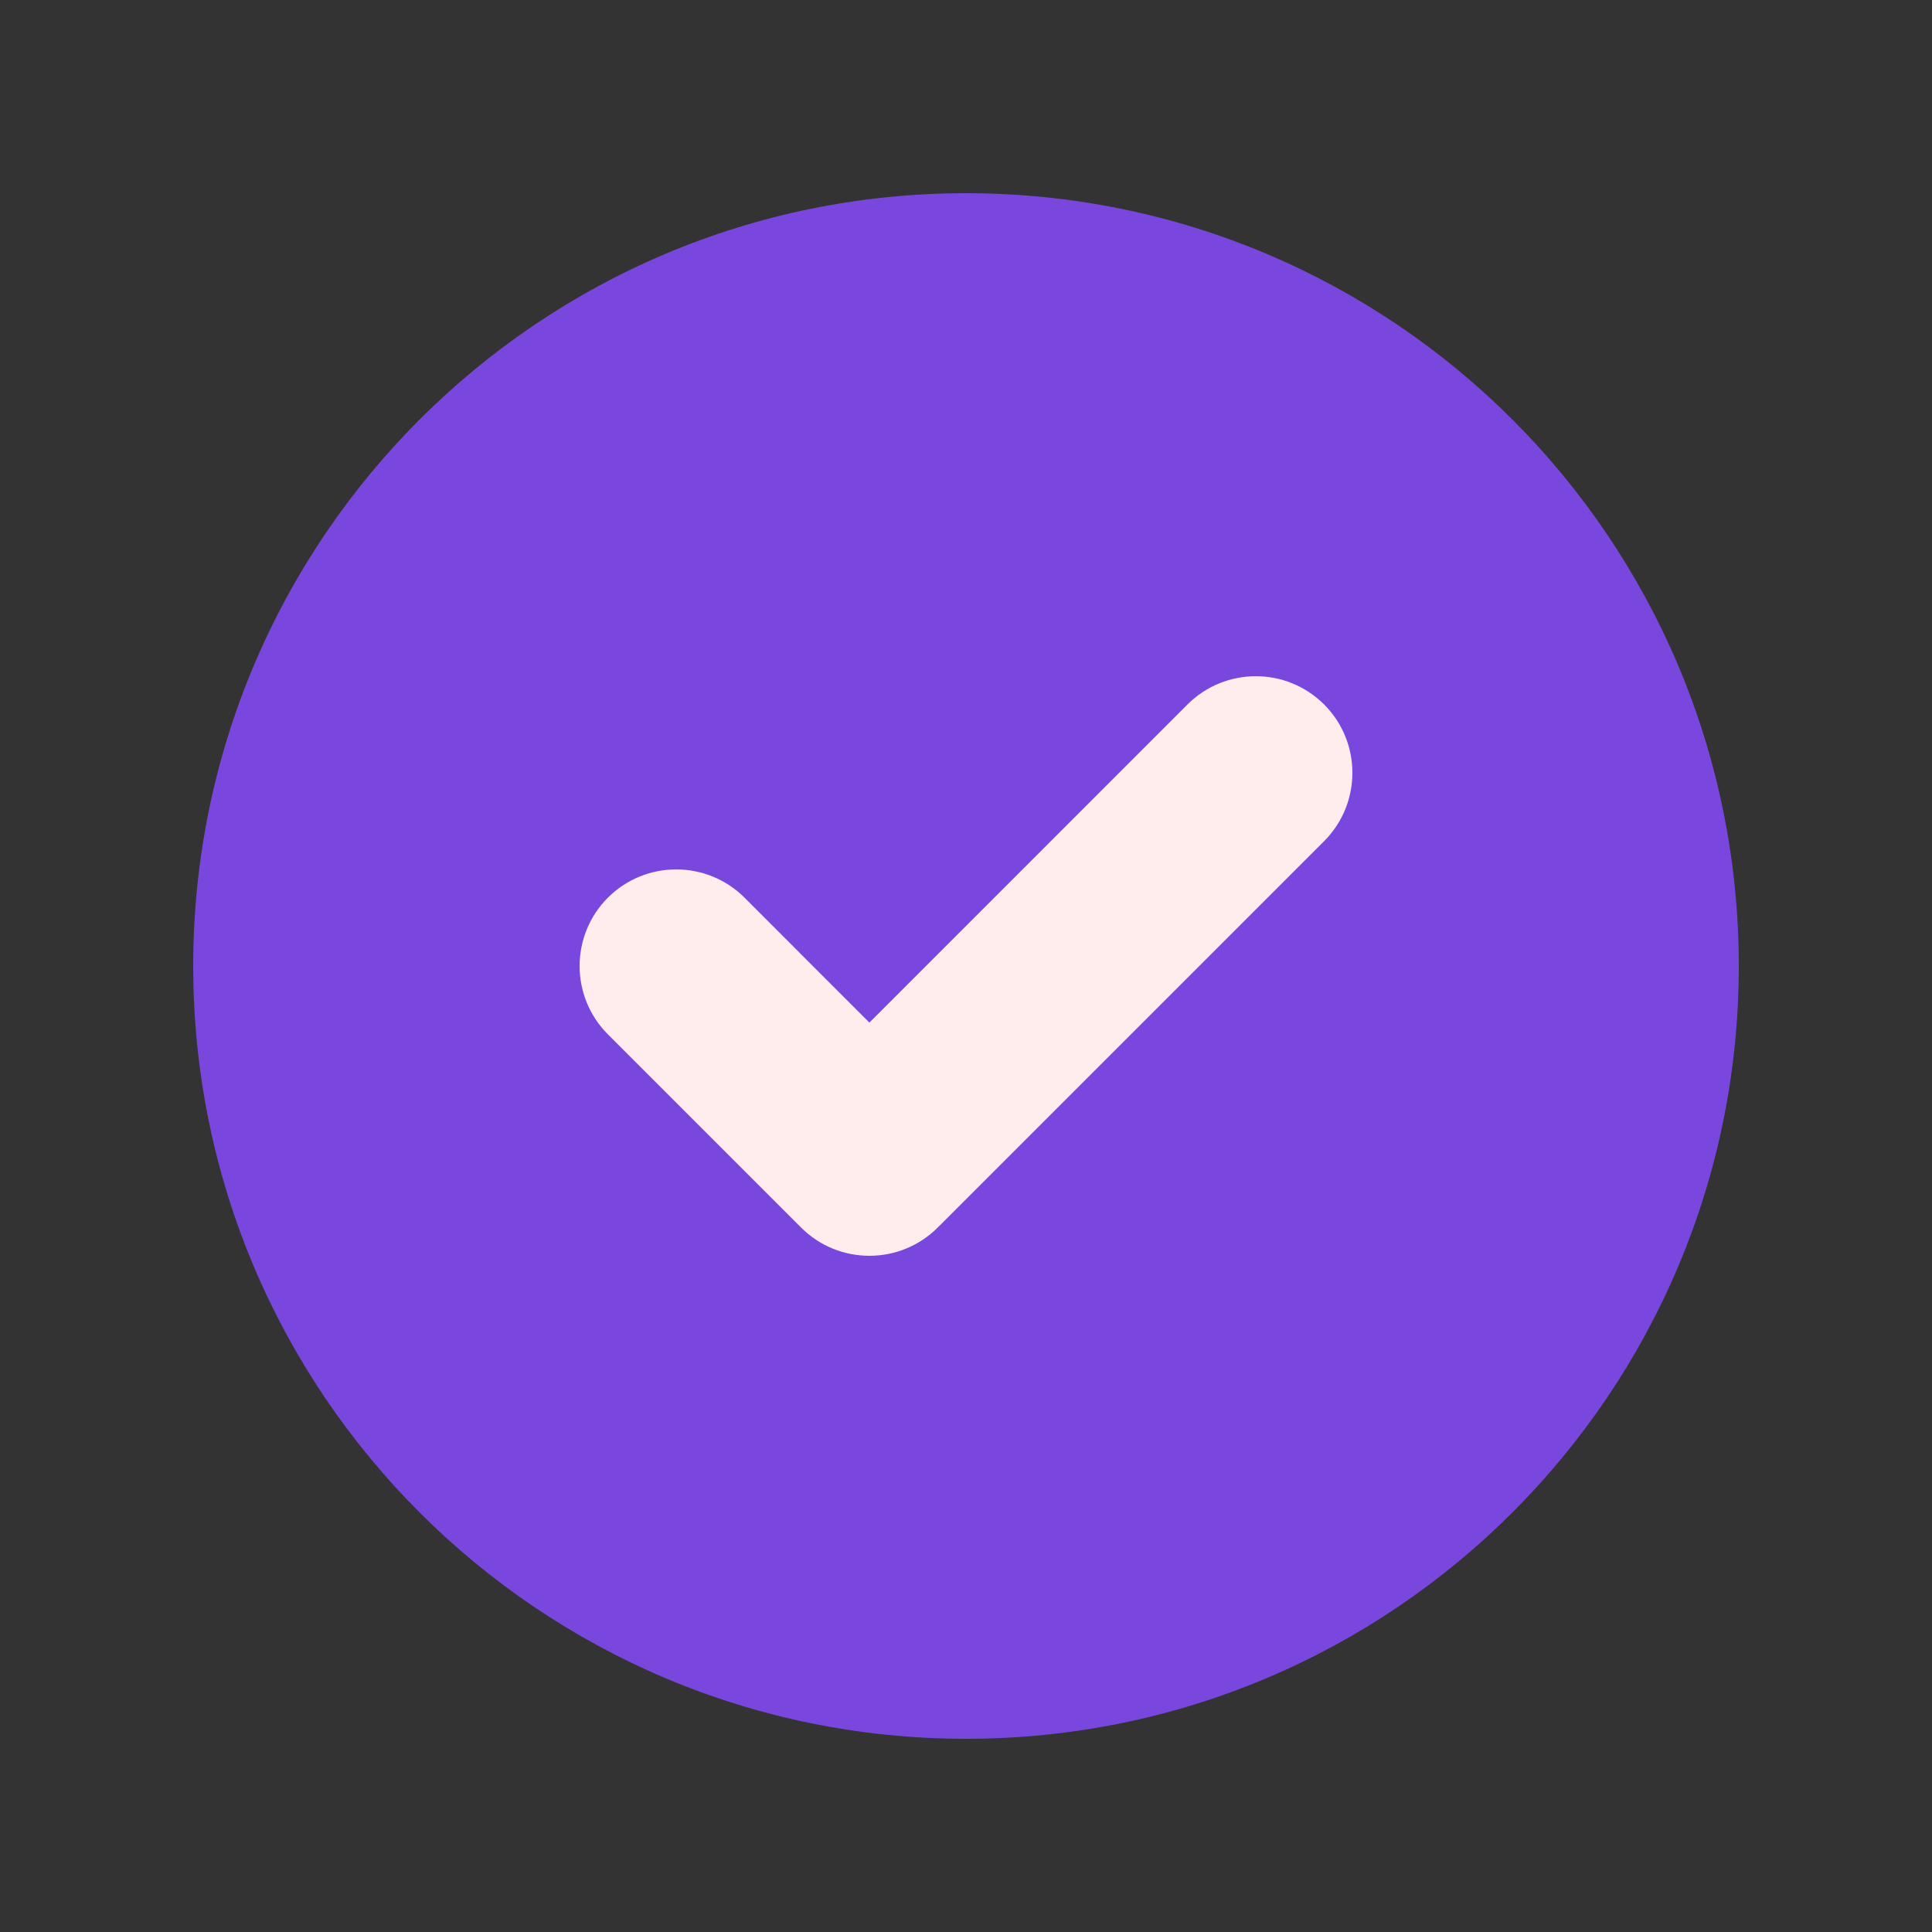 <svg xmlns="http://www.w3.org/2000/svg" width="30" height="30" viewBox="0 0 30 30" fill="none" transform="matrix(1, 0, 0, 1, 0, 0)">
<rect x="0" y="0" width="30" height="30" fill="#333333" stroke="none"/>
<circle cx="15" cy="15" r="9" fill="#ffecec"/>
<path fill-rule="evenodd" clip-rule="evenodd" d="M15 27C21.627 27 27 21.627 27 15C27 8.373 21.627 3 15 3C8.373 3 3 8.373 3 15C3 21.627 8.373 27 15 27ZM20.561 13.061C21.146 12.475 21.146 11.525 20.561 10.939C19.975 10.354 19.025 10.354 18.439 10.939L13.5 15.879L11.561 13.939C10.975 13.354 10.025 13.354 9.439 13.939C8.854 14.525 8.854 15.475 9.439 16.061L12.439 19.061C13.025 19.646 13.975 19.646 14.561 19.061L20.561 13.061Z" fill="#7947dd"/>
</svg>